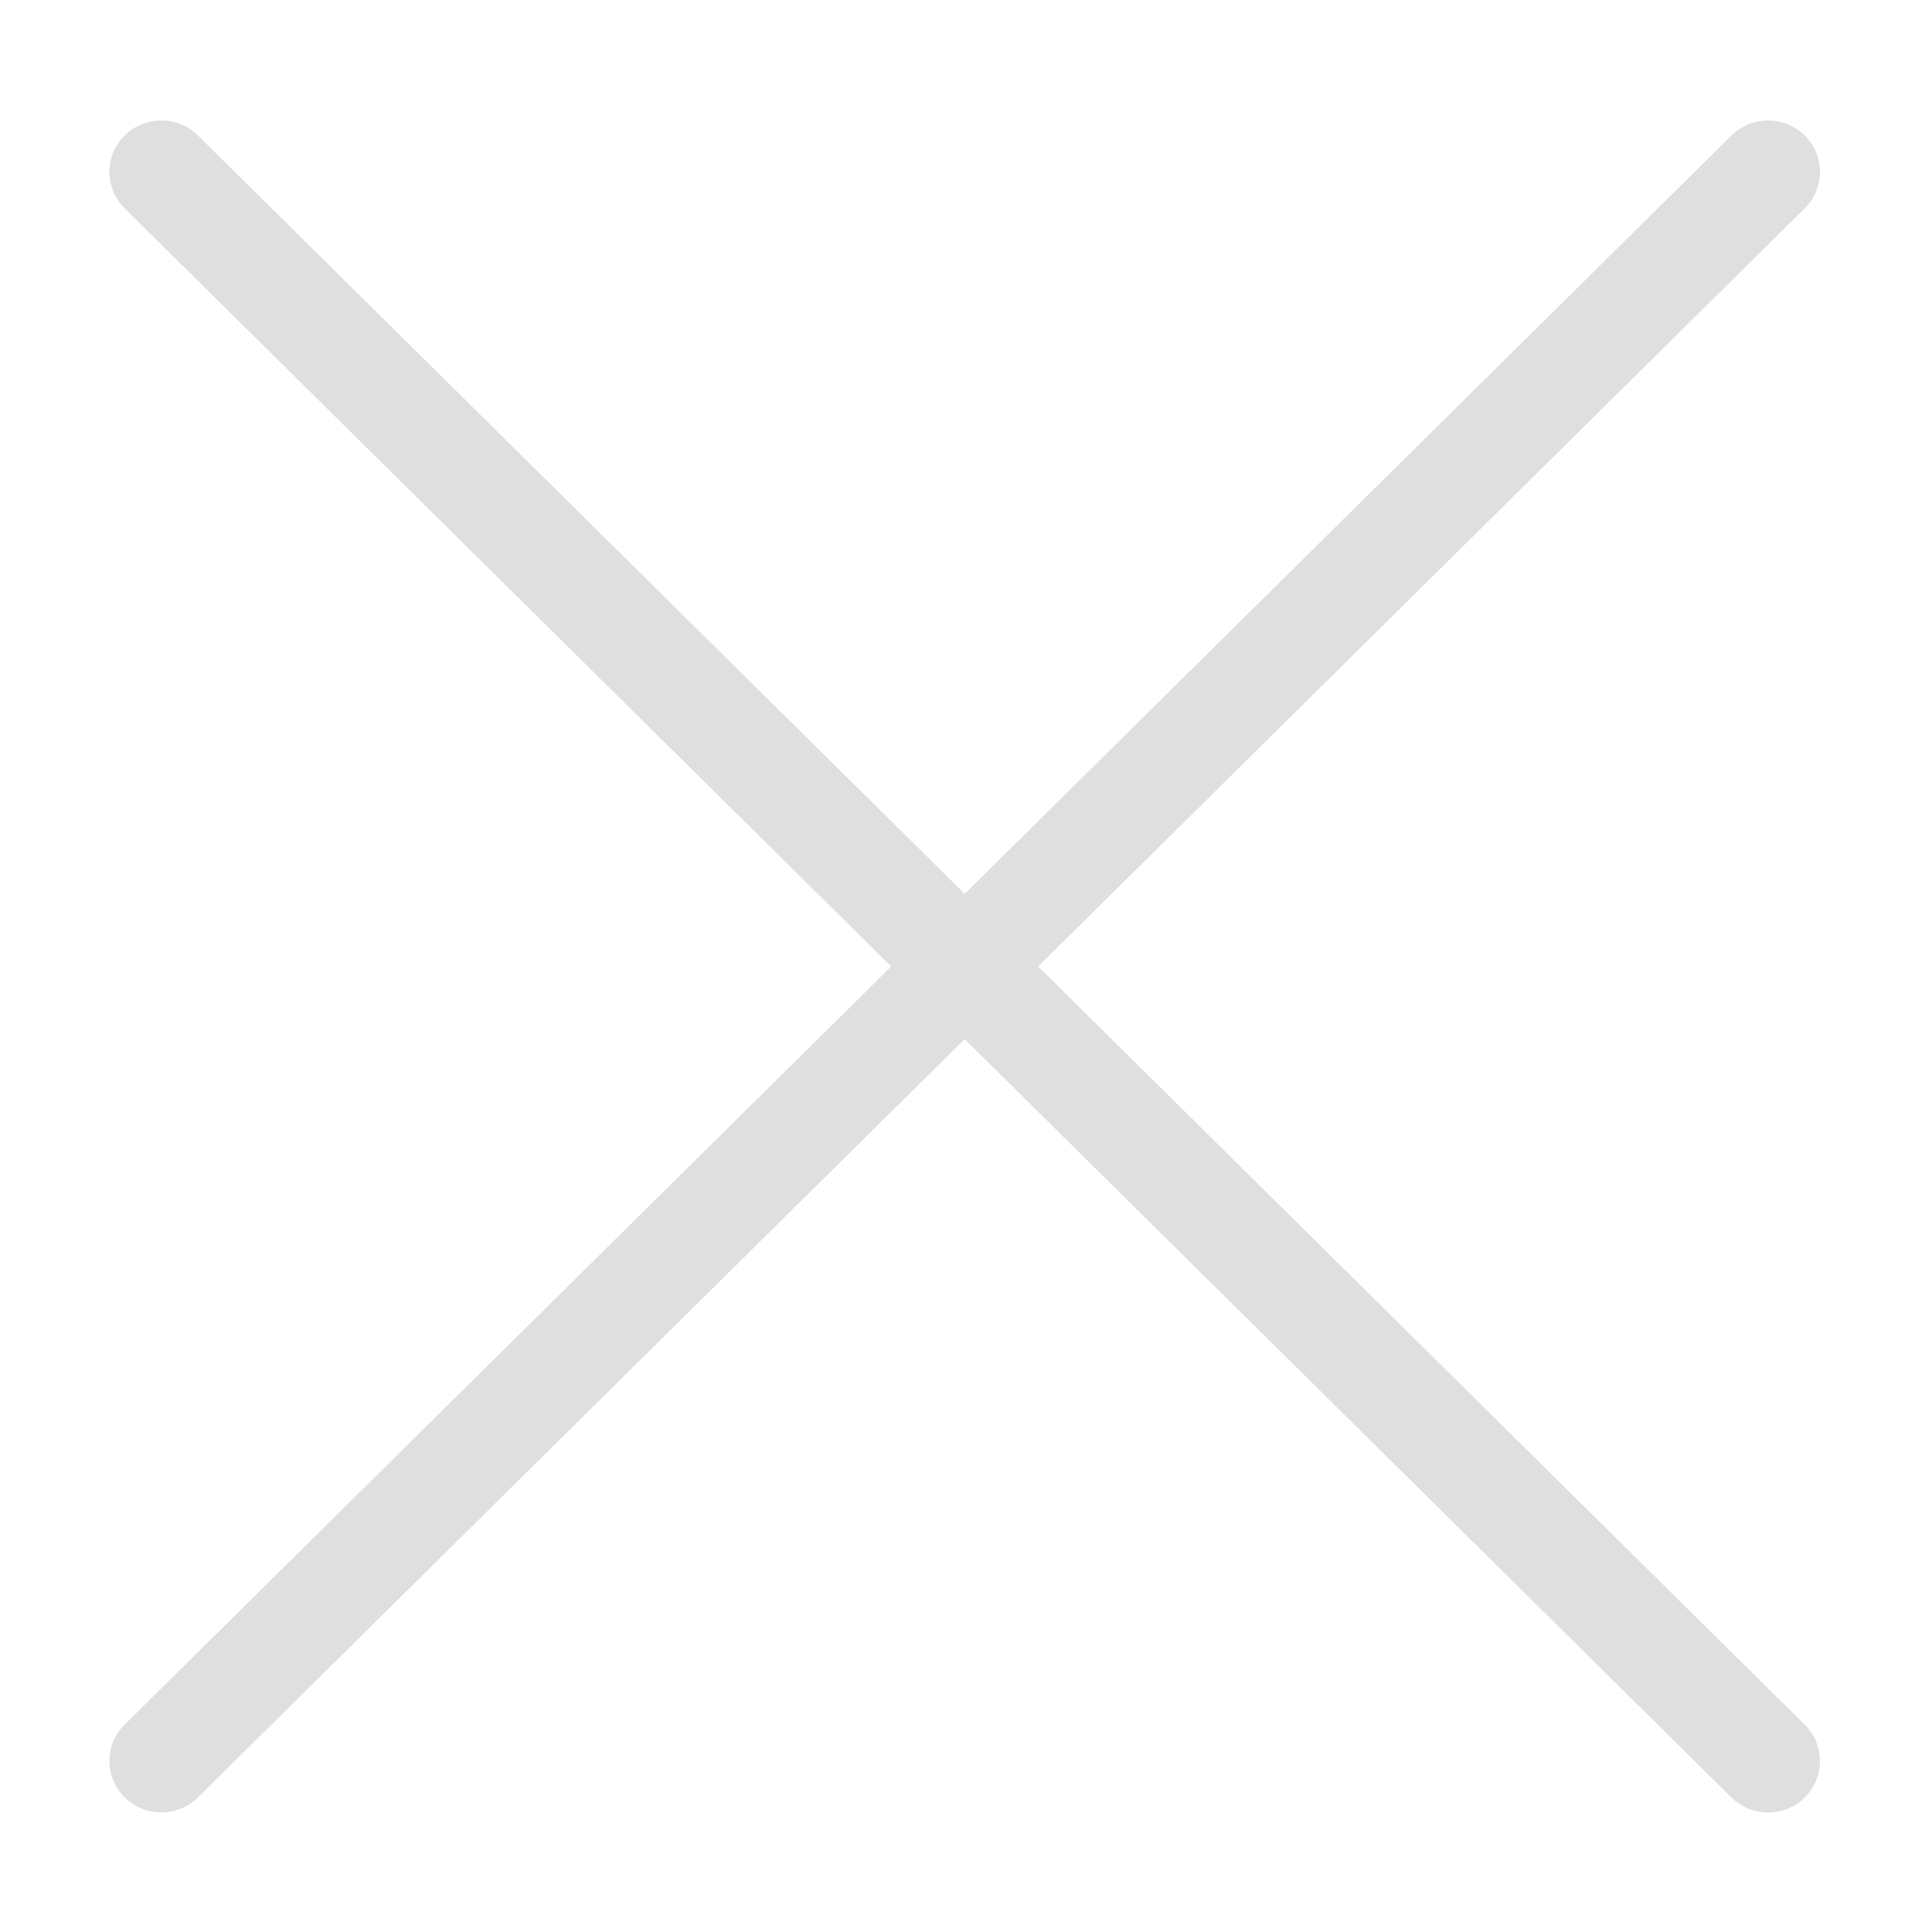 <?xml version="1.0" standalone="no"?><!DOCTYPE svg PUBLIC "-//W3C//DTD SVG 1.1//EN" "http://www.w3.org/Graphics/SVG/1.1/DTD/svg11.dtd"><svg t="1554993889135" class="icon" style="" viewBox="0 0 1024 1024" version="1.1" xmlns="http://www.w3.org/2000/svg" p-id="1603" xmlns:xlink="http://www.w3.org/1999/xlink" width="200" height="200"><defs><style type="text/css"></style></defs><path d="M85.48 960.625c-7.012 0-14.086-2.682-19.452-8.019-10.732-10.641-10.732-27.837 0-38.478L917.673 71.843c10.732-10.611 28.173-10.611 38.904 0 10.732 10.672 10.732 27.868 0 38.54L104.964 952.606C99.598 957.943 92.553 960.625 85.48 960.625L85.48 960.625z" p-id="1604" fill="#dfdfdf"></path><path d="M937.125 960.655c-7.073 0-14.086-2.652-19.452-7.957L66.028 110.383c-10.732-10.672-10.732-27.868 0-38.54 10.795-10.611 28.173-10.611 38.936 0l851.613 842.315c10.732 10.64 10.732 27.898 0 38.539C951.211 958.003 944.138 960.655 937.125 960.655L937.125 960.655z" p-id="1605" fill="#dfdfdf"></path></svg>